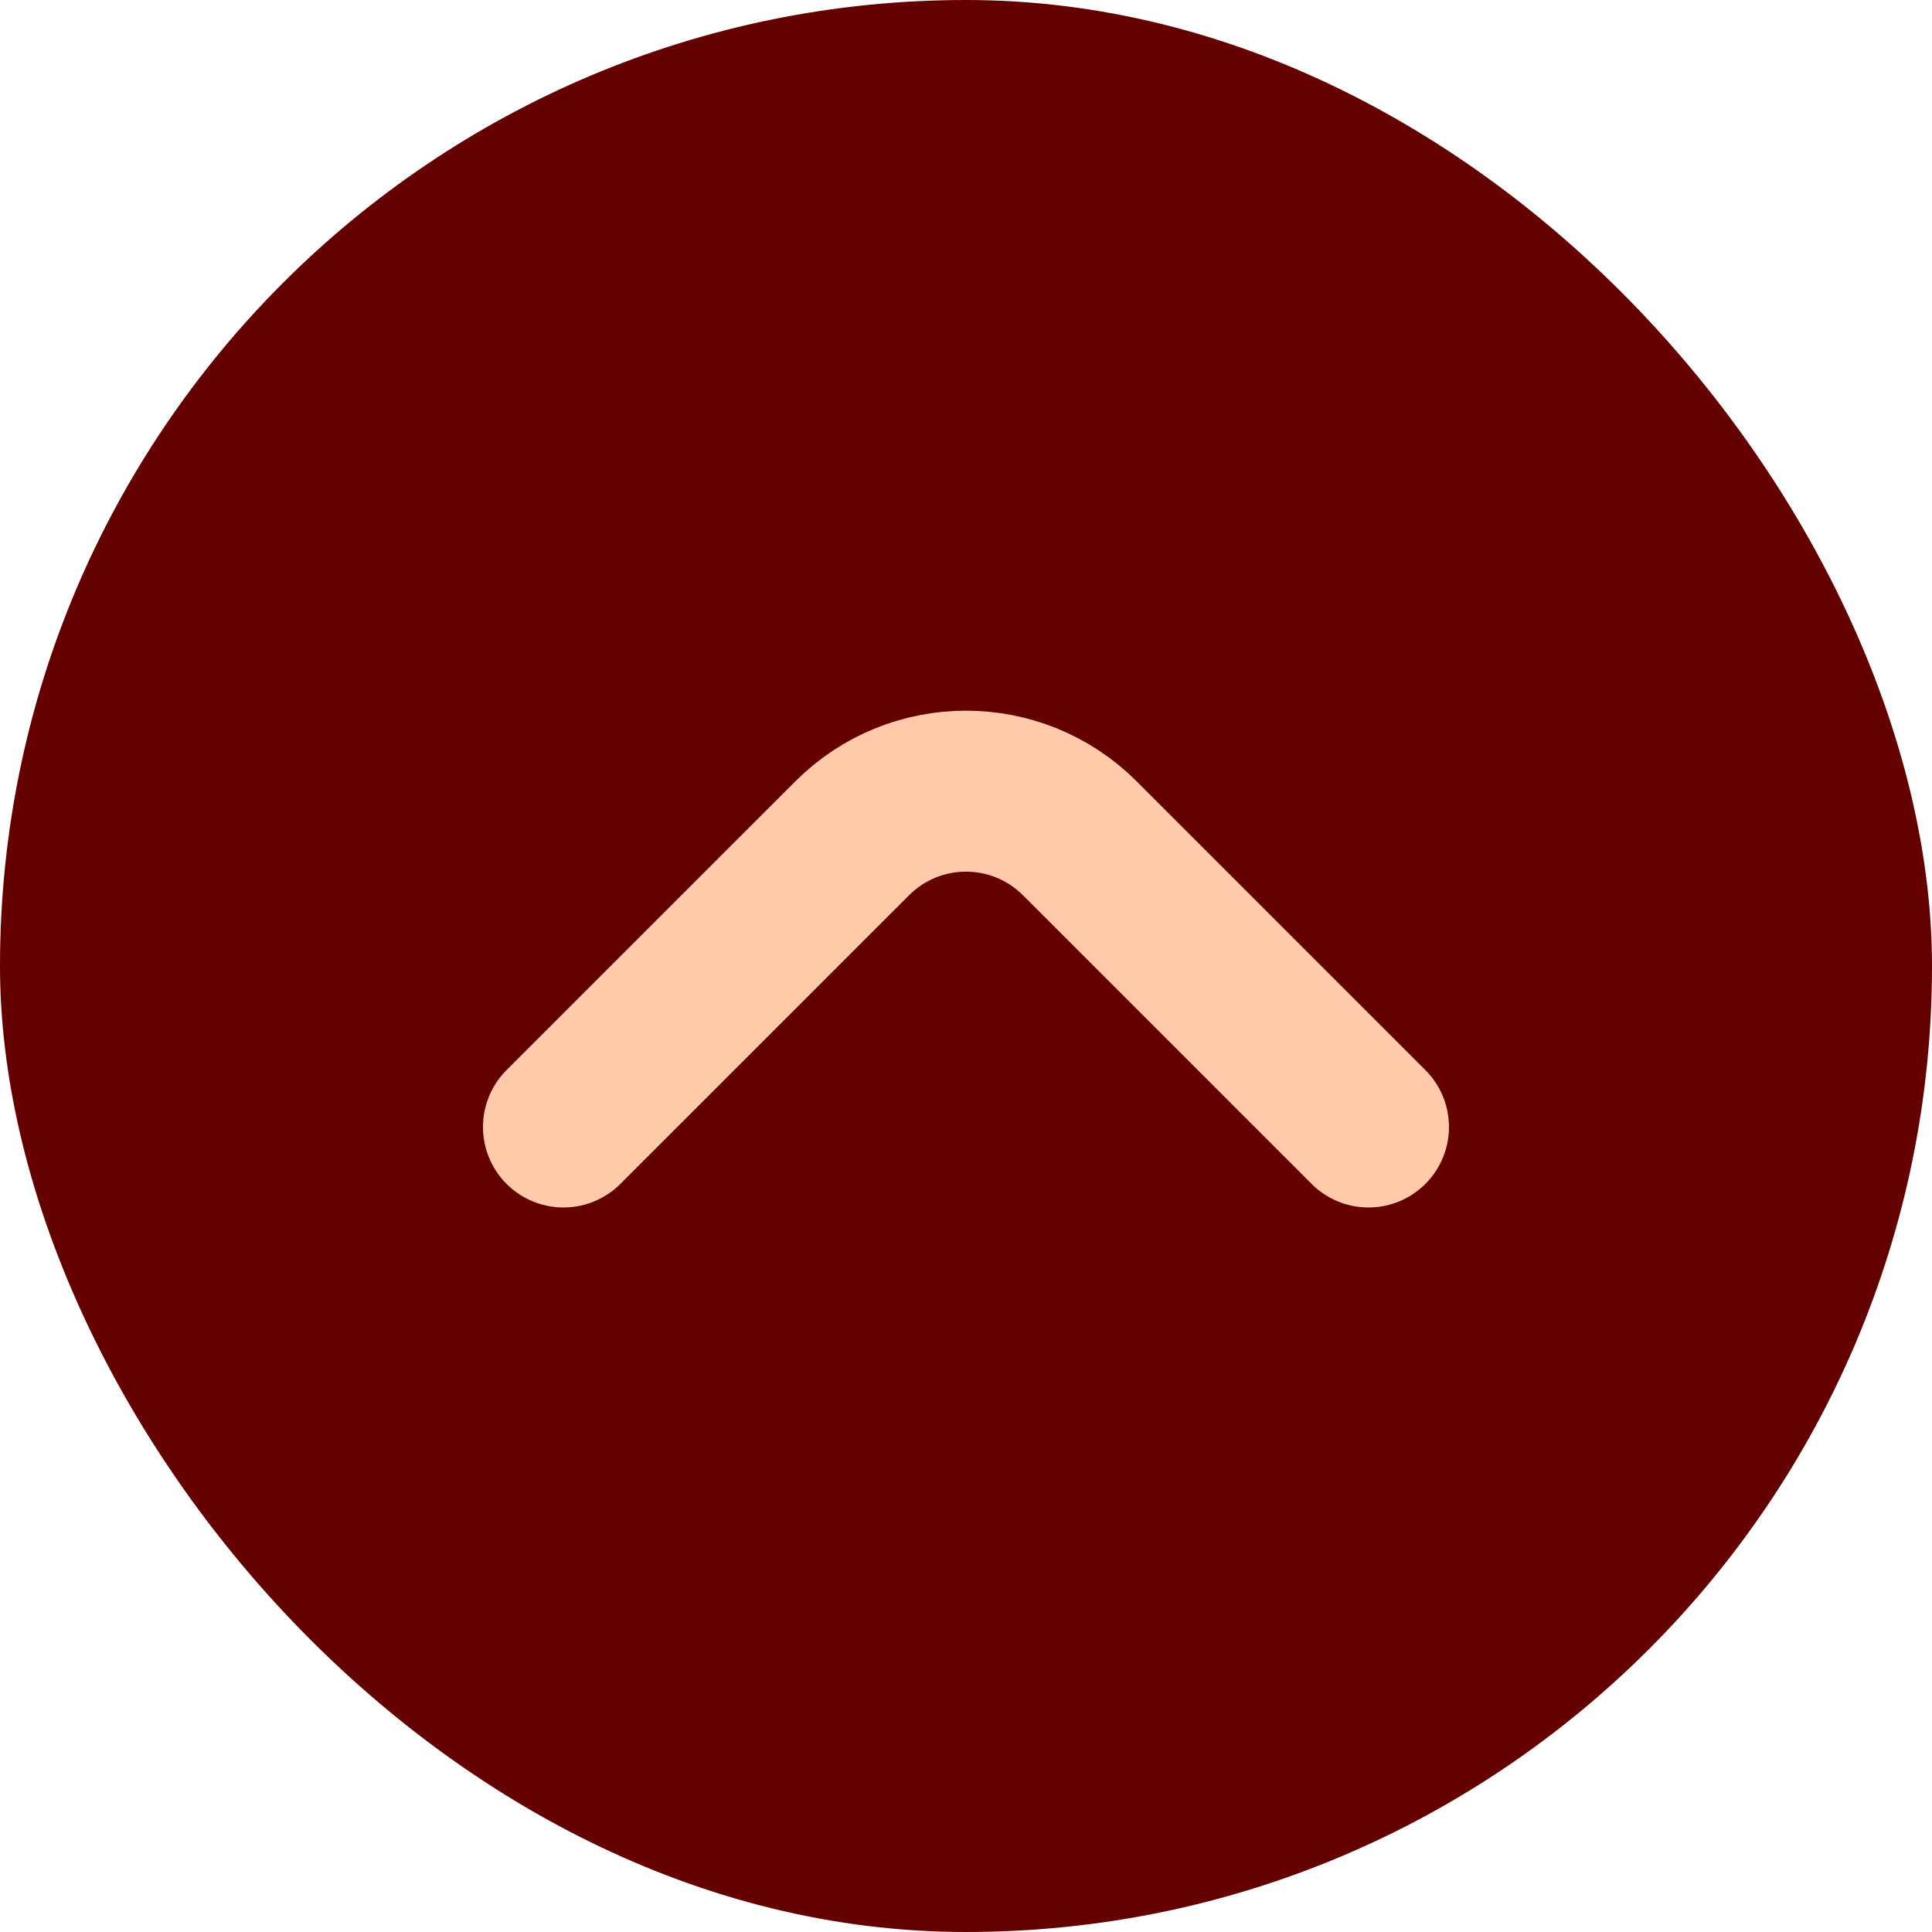 <svg width="40" height="40" viewBox="0 0 40 40" fill="none" xmlns="http://www.w3.org/2000/svg">
<g clip-path="url(#clip0_448_7058)">
<rect width="40" height="40" rx="20" fill="#640000"/>
<path d="M28.333 23.333L22.357 17.357C21.055 16.055 18.944 16.055 17.643 17.357L11.666 23.333" stroke="#FFCAA9" stroke-width="3.333" stroke-linecap="round"/>
</g>
<defs>
<clipPath id="clip0_448_7058">
<rect width="40" height="40" fill="white"/>
</clipPath>
</defs>
</svg>
